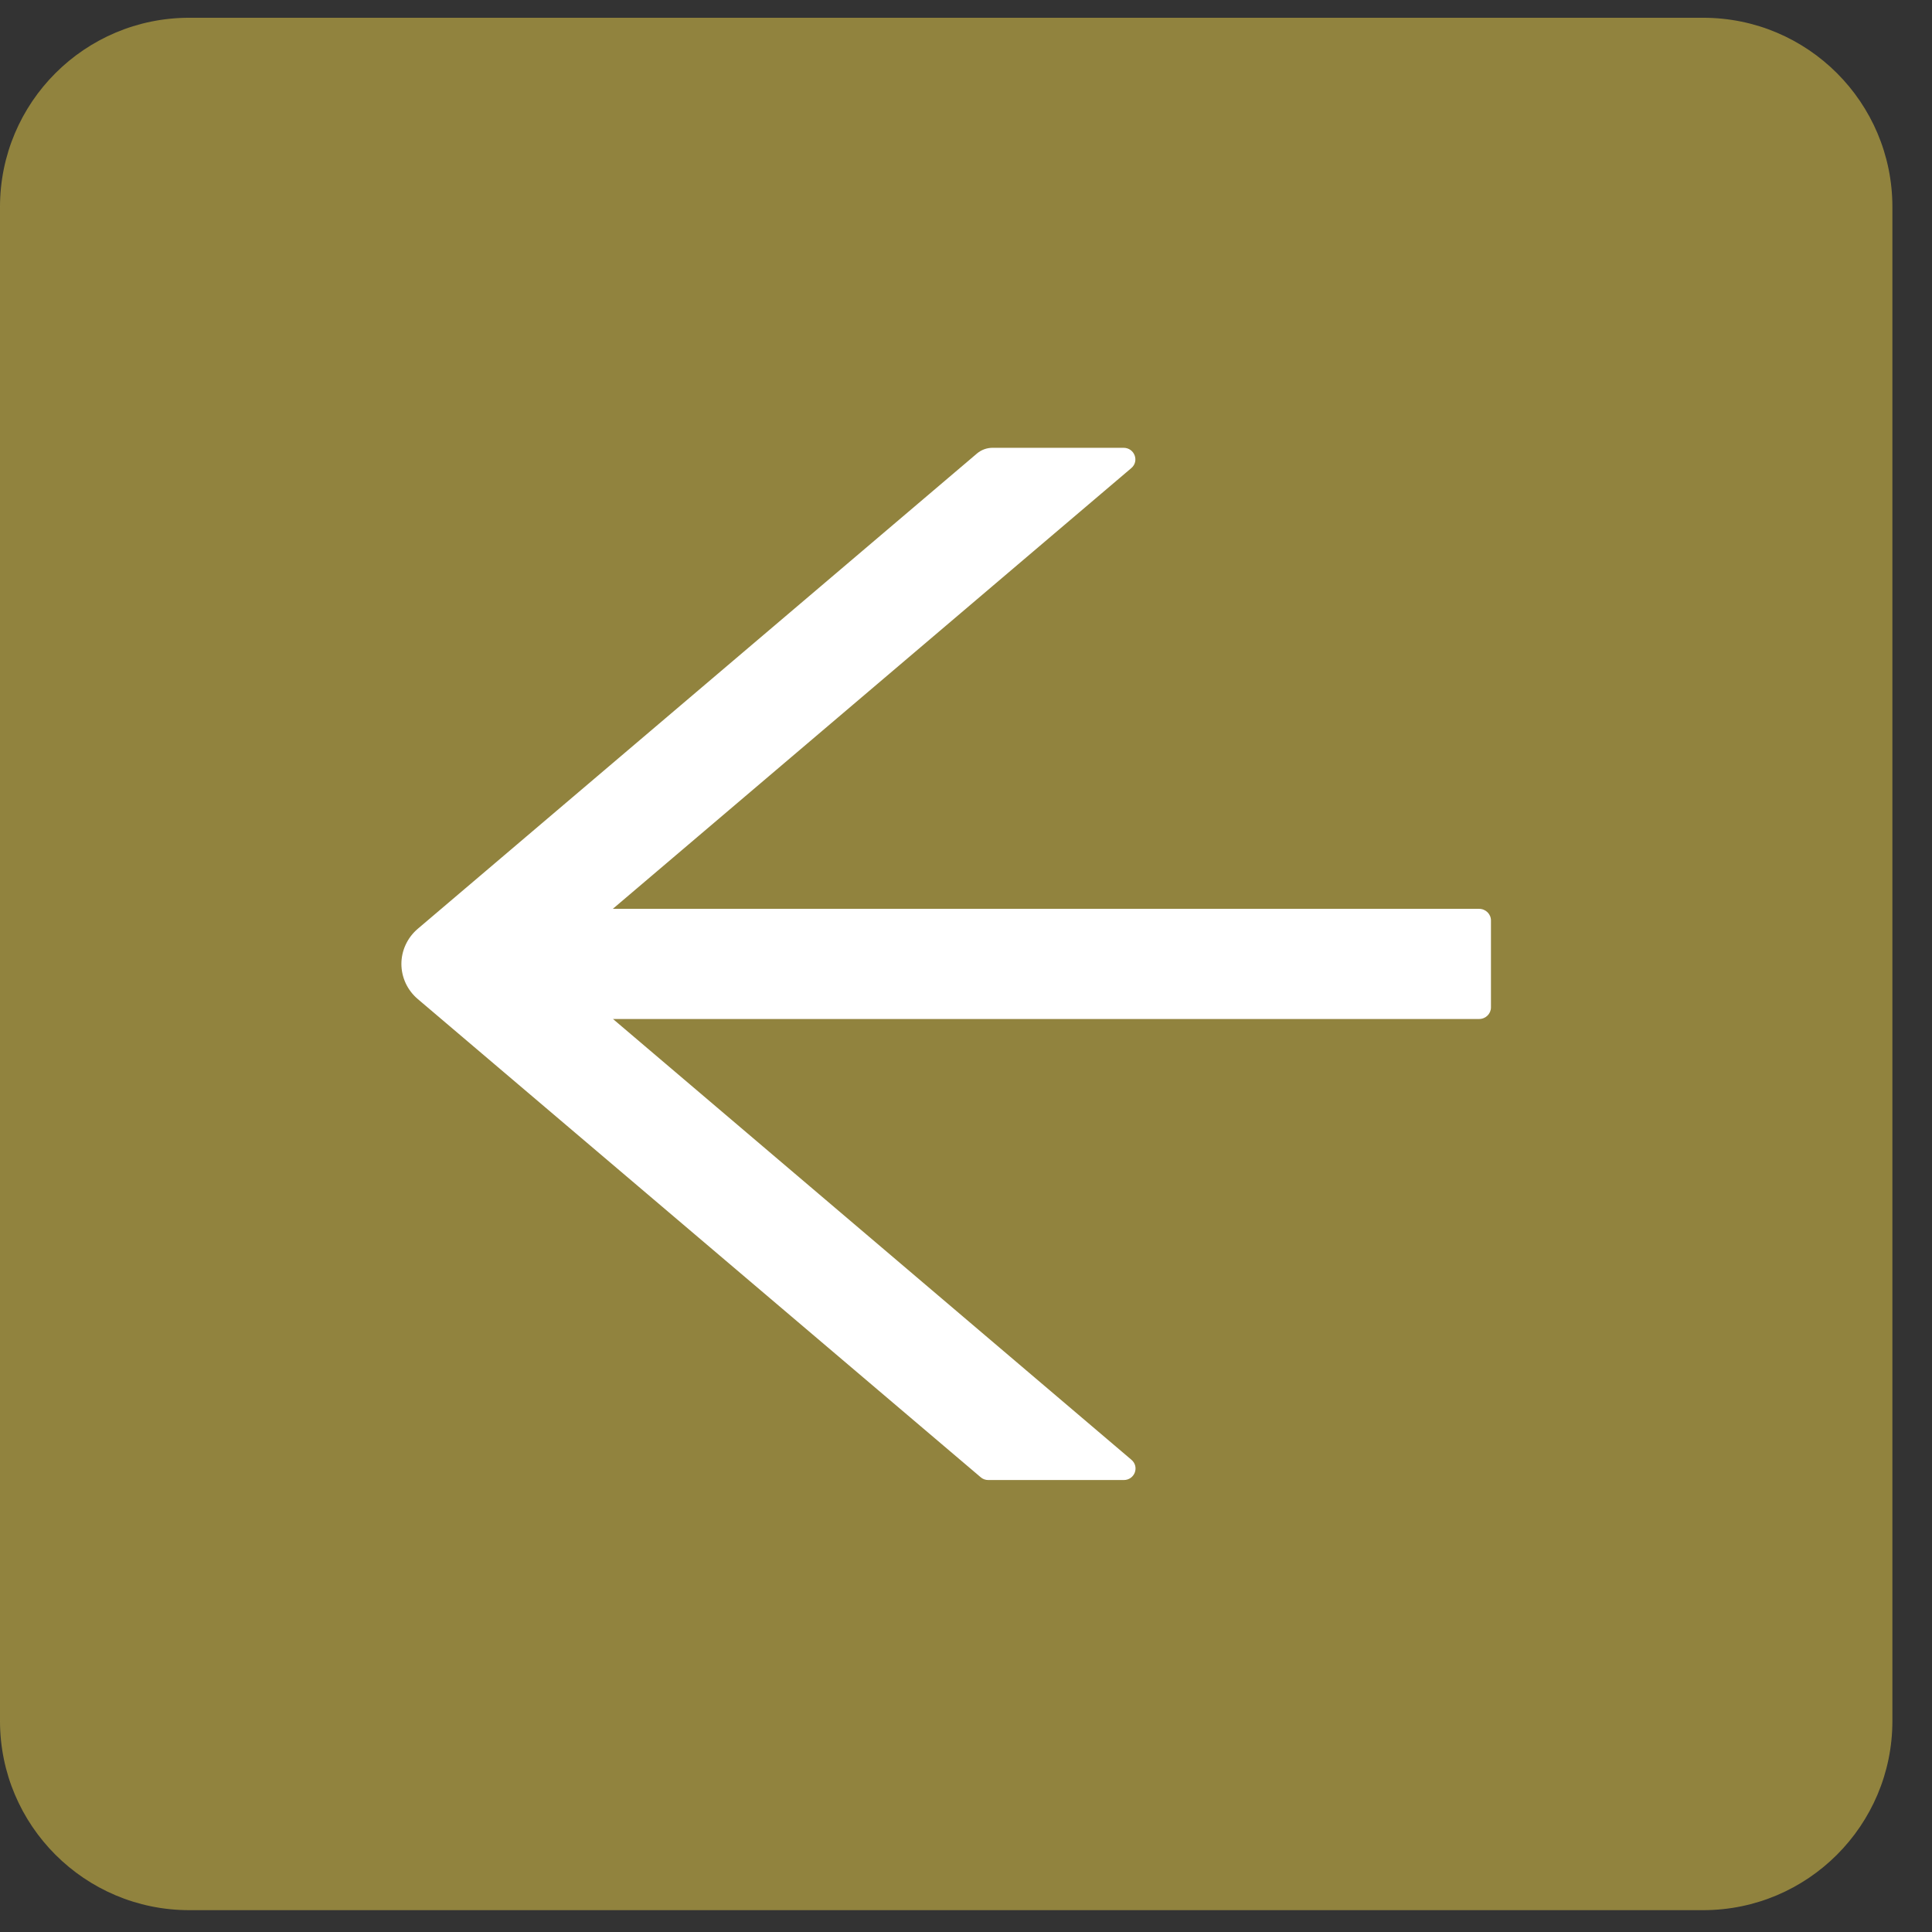<svg width="46" height="46" viewBox="0 0 46 46" fill="none" xmlns="http://www.w3.org/2000/svg">
<rect x="0" y="0" width="46" height="46" fill="#333333" stroke="none"/>
<path d="M0 4.928C0 2.44 2.017 0.423 4.506 0.423L40.551 0.423C43.04 0.423 45.057 2.44 45.057 4.928L45.057 40.974C45.057 43.462 43.04 45.48 40.551 45.48L4.506 45.48C2.017 45.48 0 43.462 0 40.974L0 4.928Z" fill="#F1D44B" fill-opacity="0.5"/>
<path d="M9.946 22.115L23.262 10.797C23.364 10.711 23.495 10.662 23.632 10.662H26.751C27.012 10.662 27.132 10.98 26.935 11.146L14.591 21.639H35.217C35.373 21.639 35.499 21.763 35.499 21.915V23.986C35.499 24.138 35.373 24.262 35.217 24.262H14.595L26.938 34.756C27.136 34.925 27.016 35.239 26.755 35.239H23.53C23.463 35.239 23.396 35.215 23.347 35.17L9.946 23.786C9.824 23.682 9.726 23.554 9.659 23.41C9.592 23.265 9.557 23.109 9.557 22.951C9.557 22.792 9.592 22.636 9.659 22.492C9.726 22.348 9.824 22.219 9.946 22.115Z" fill="white"/>
</svg>
